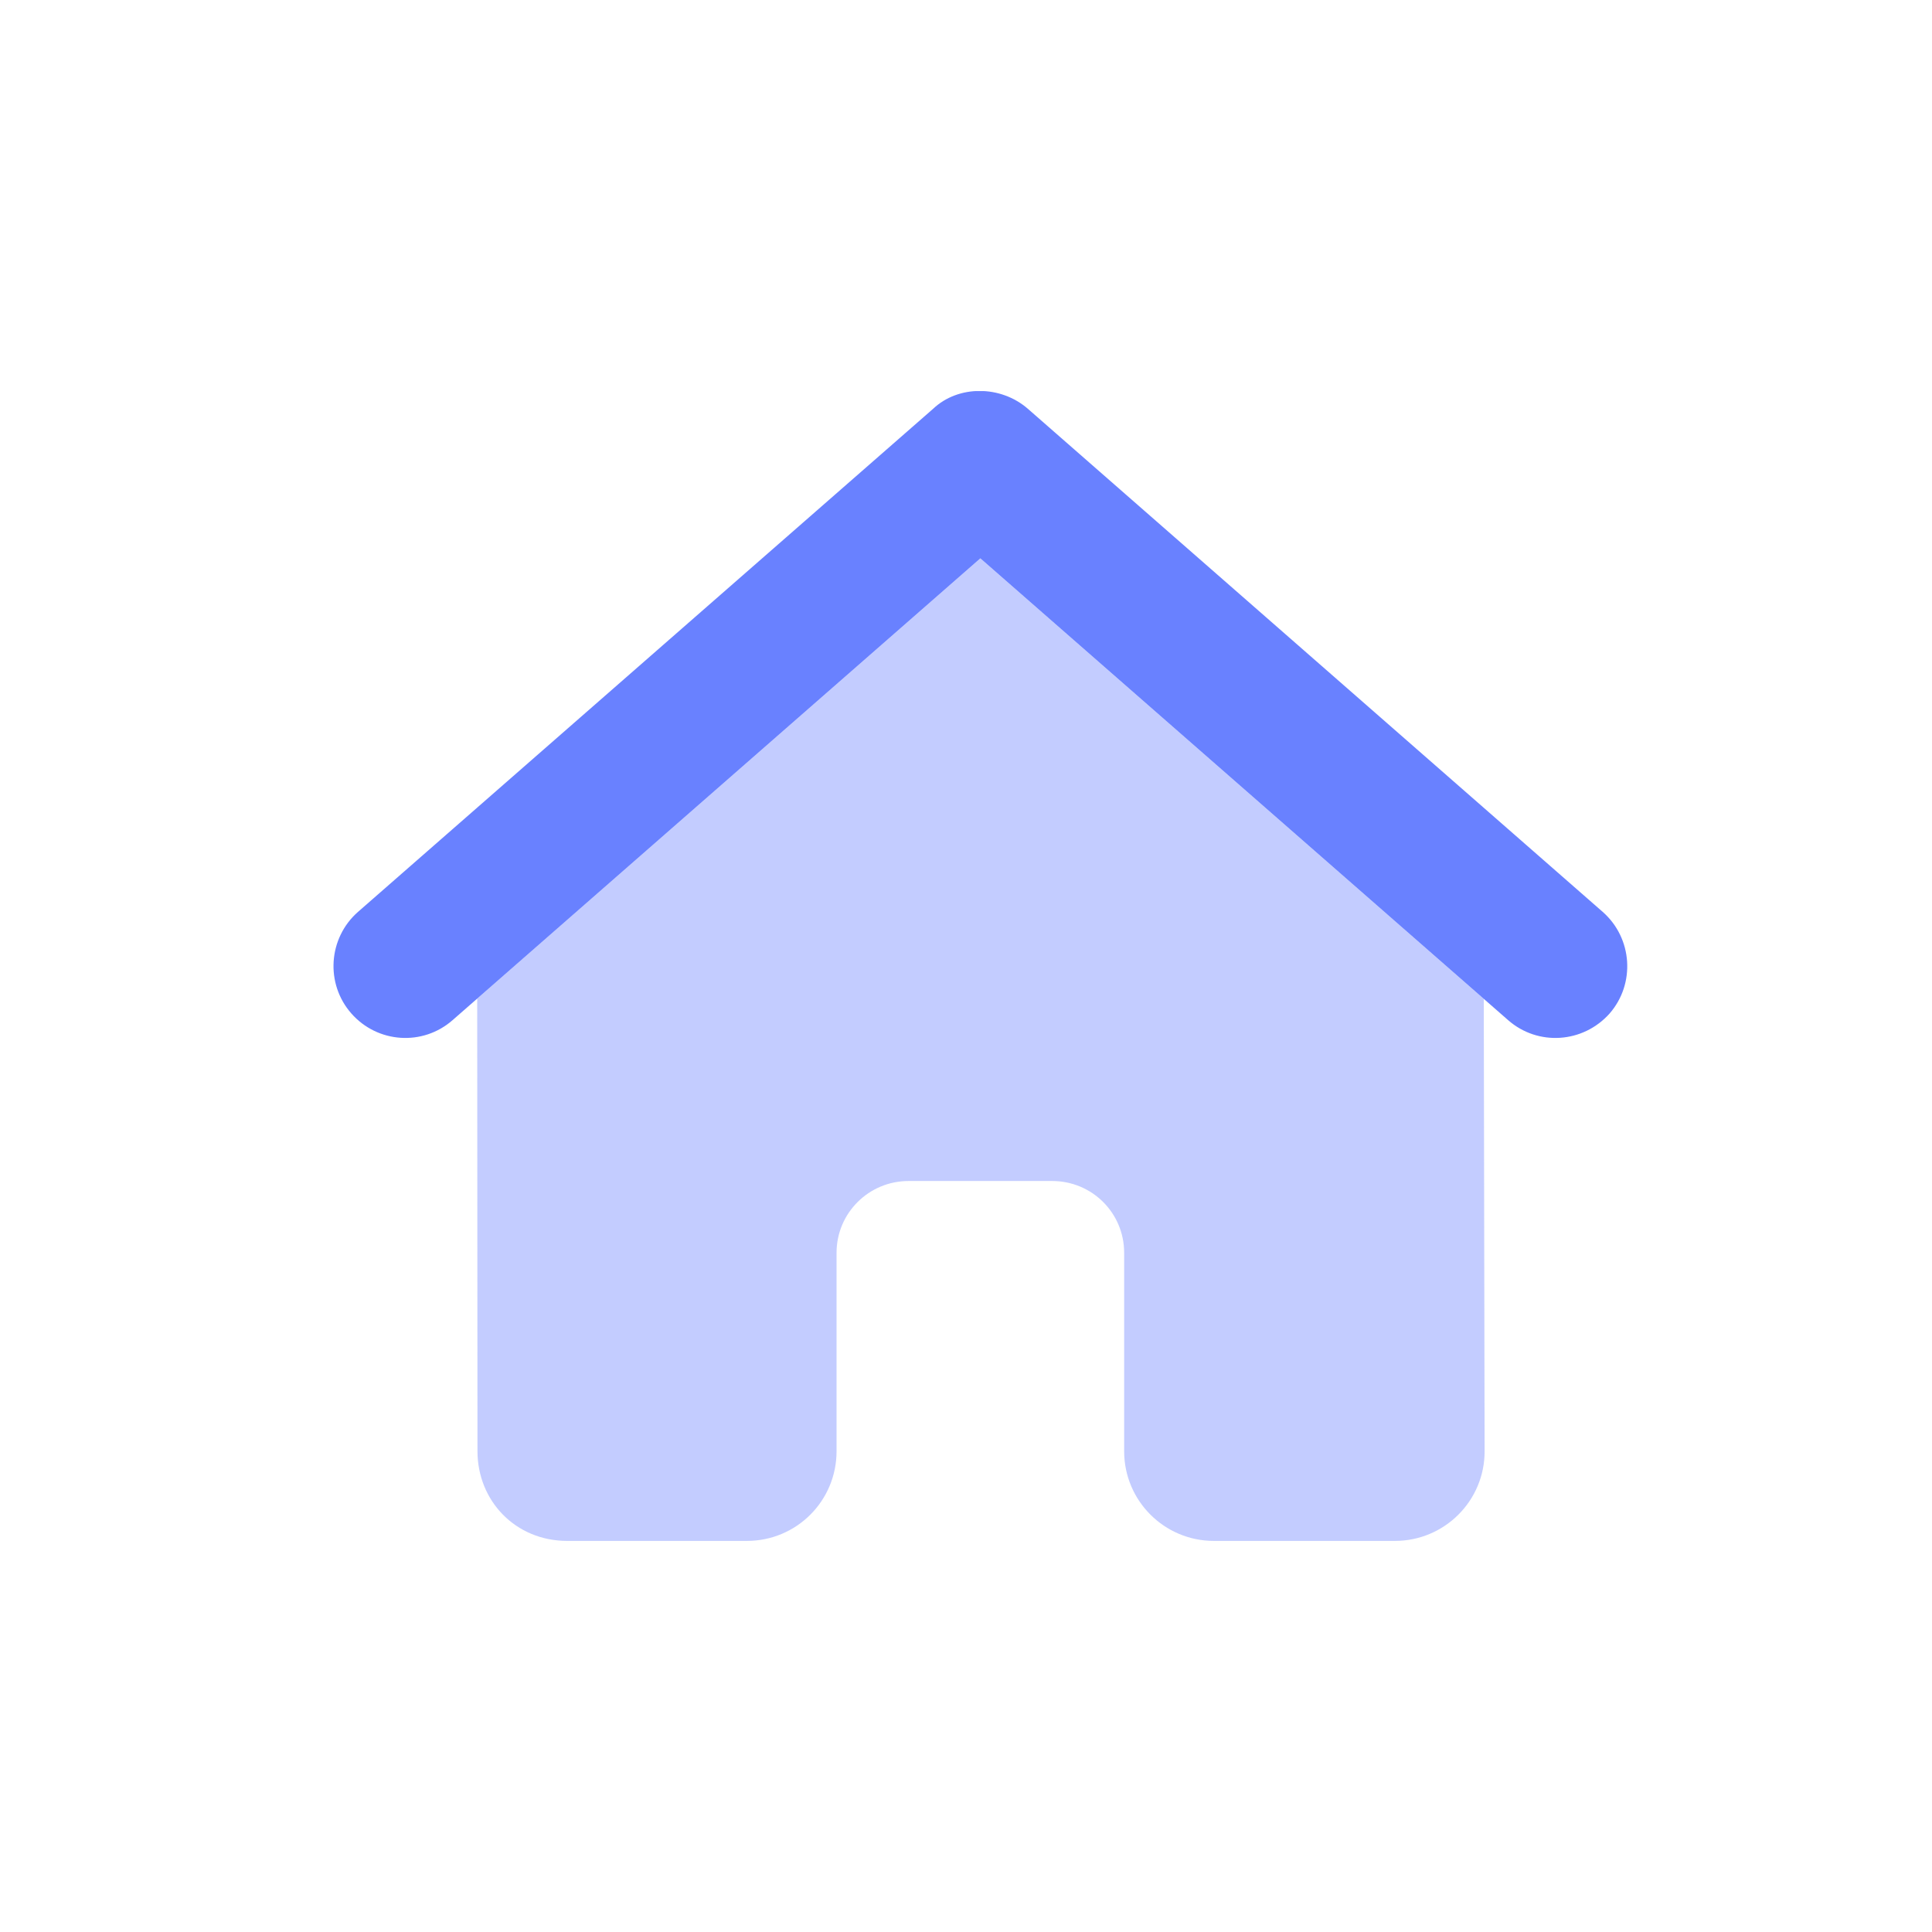 <svg width="7" height="7" viewBox="0 0 7 7" fill="none" xmlns="http://www.w3.org/2000/svg">
<g clip-path="url(#clip0_119_189)">
<path d="M3.381 1.481C3.472 1.395 3.625 1.395 3.724 1.481L5.807 3.304C5.915 3.399 5.926 3.564 5.832 3.672C5.736 3.78 5.572 3.791 5.464 3.696L3.552 2.023L1.64 3.696C1.532 3.791 1.368 3.78 1.273 3.672C1.178 3.564 1.189 3.399 1.297 3.304L3.381 1.481Z" fill="#6981FF"/>
<path opacity="0.4" d="M3.552 2.023L5.376 3.619L5.379 5.257C5.38 5.437 5.234 5.583 5.054 5.583H4.398C4.219 5.583 4.073 5.438 4.073 5.258V4.539C4.073 4.395 3.957 4.279 3.812 4.279H3.292C3.148 4.279 3.031 4.395 3.031 4.539V5.258C3.031 5.438 2.886 5.583 2.706 5.583H2.055C1.868 5.583 1.73 5.438 1.73 5.258L1.729 3.618L3.552 2.023Z" fill="#6981FF"/>
</g>
<defs>
<clipPath id="clip0_119_189">
<rect width="4.688" height="4.167" fill="white" transform="translate(1.208 1.417)"/>
</clipPath>
</defs>
</svg>
